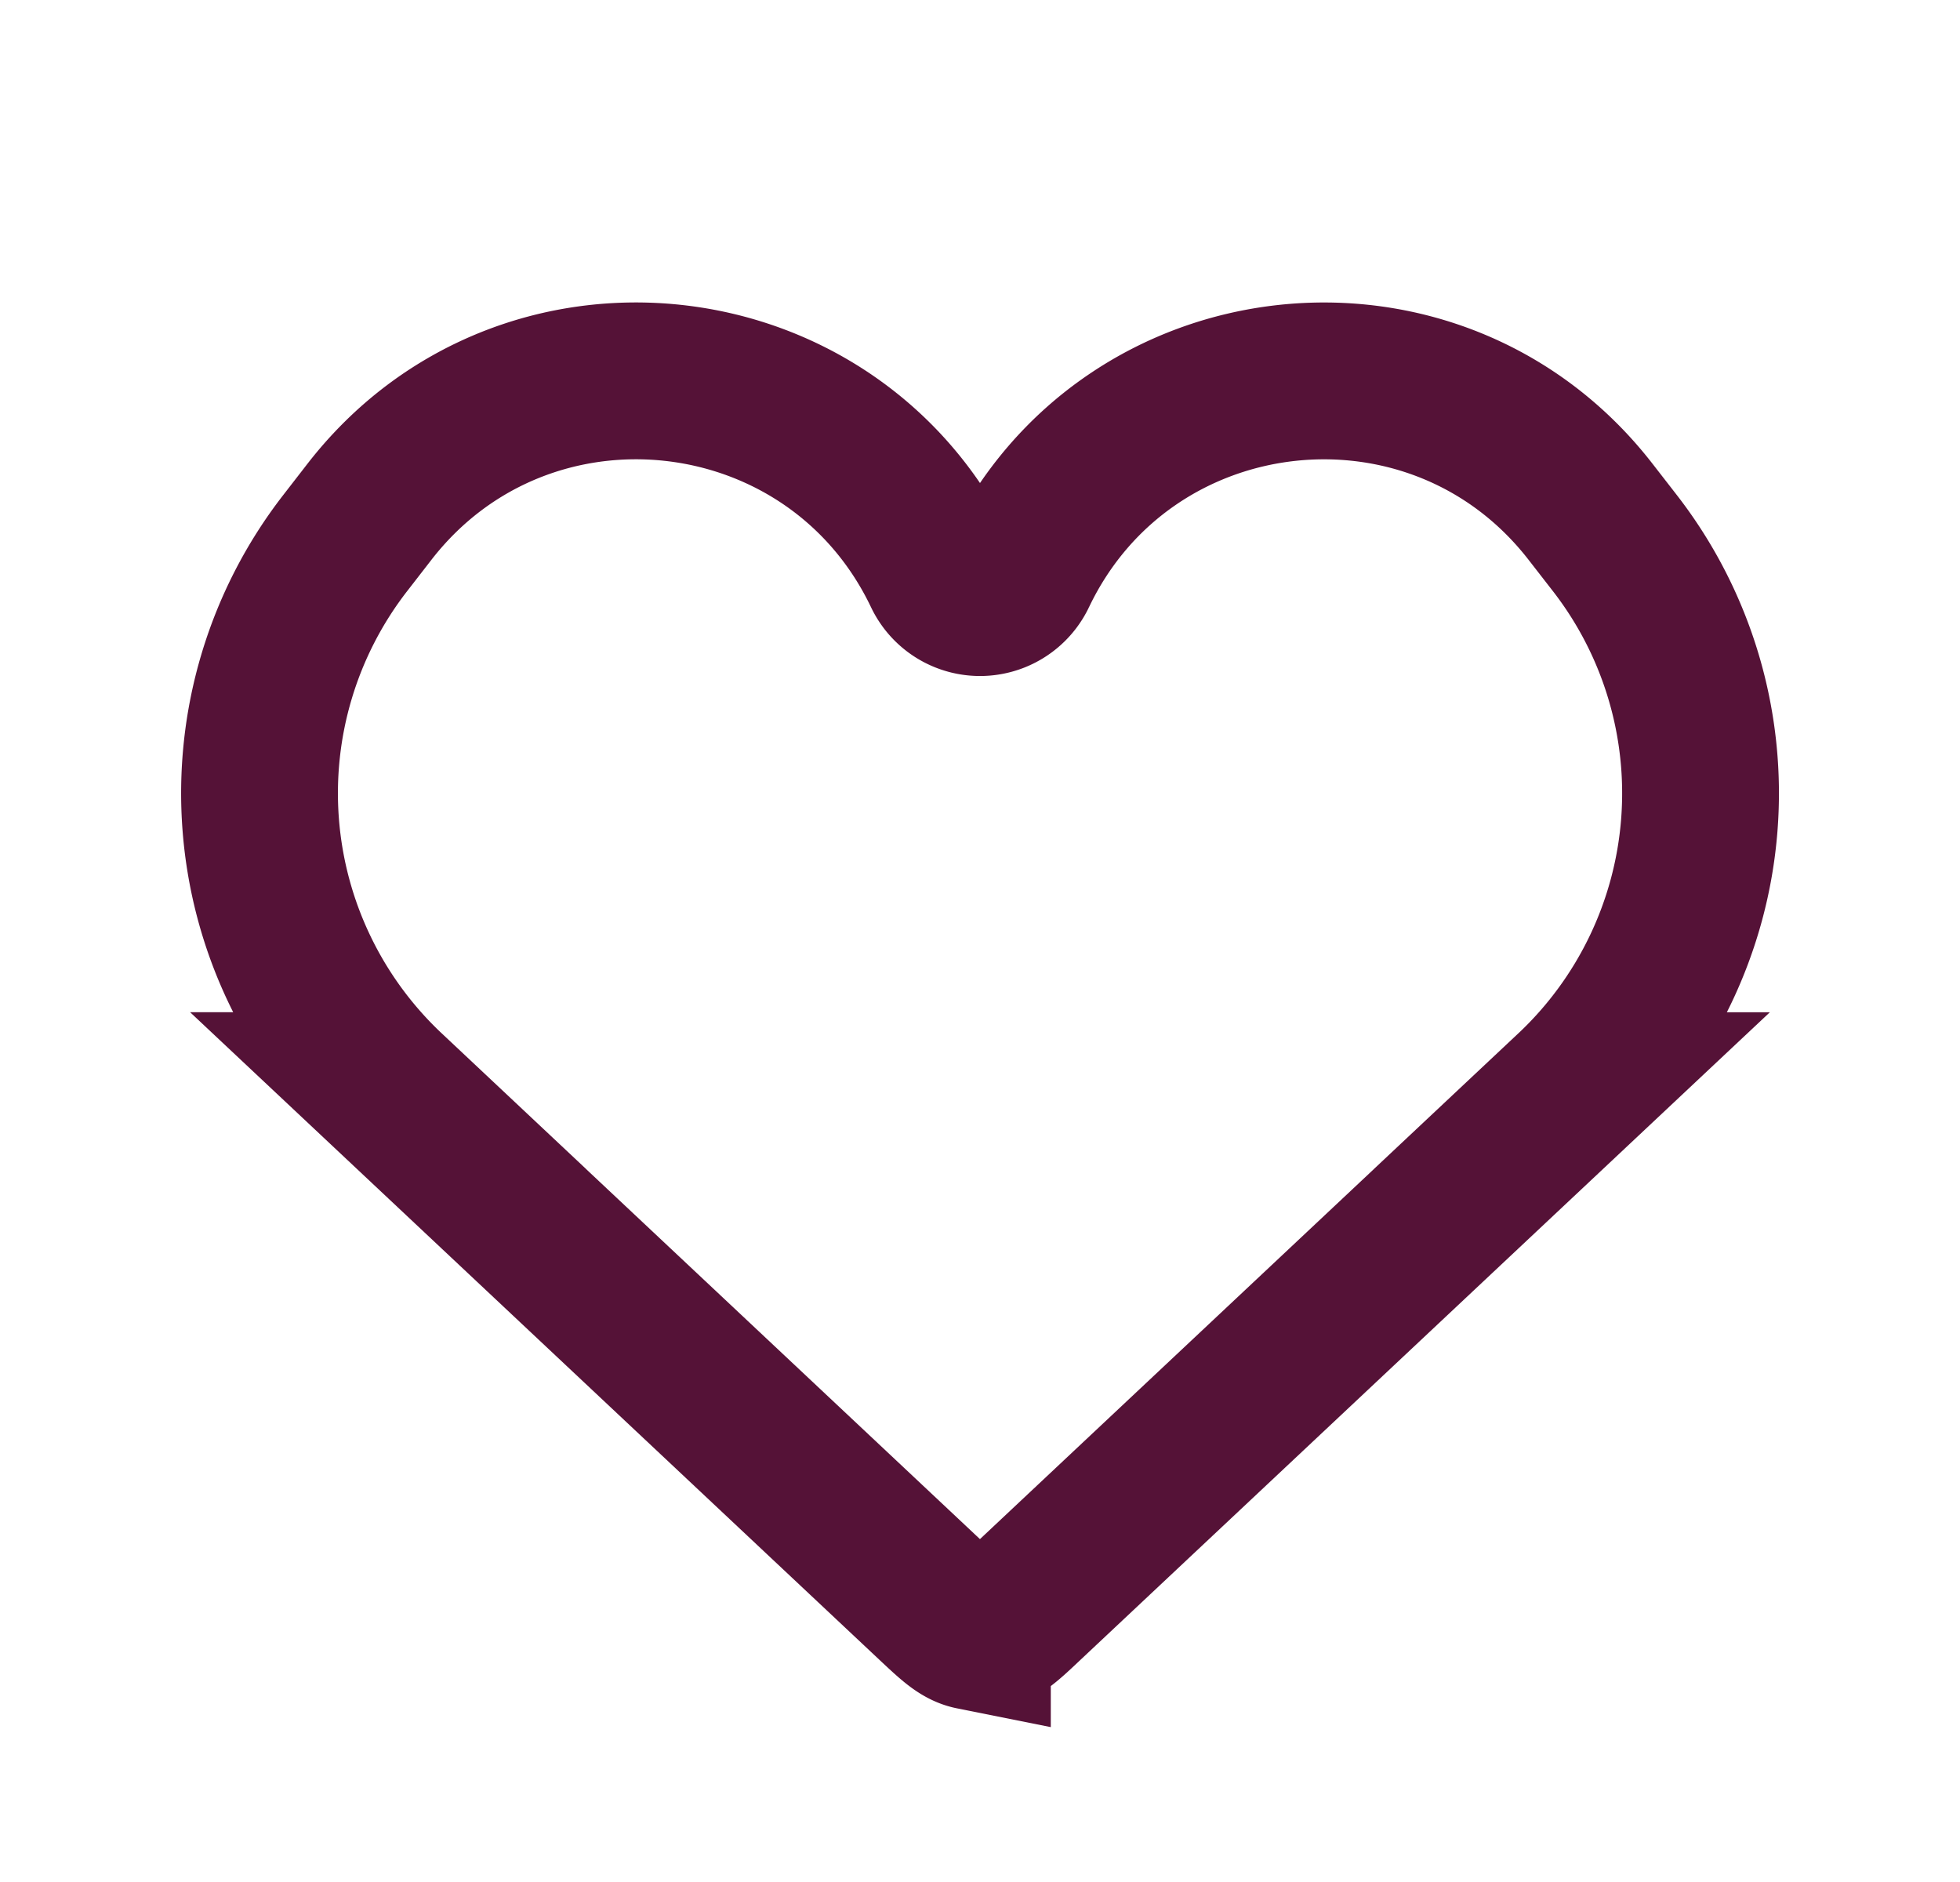 <svg width="25" height="24" viewBox="0 0 25 24" fill="none" xmlns="http://www.w3.org/2000/svg"><path d="M4.95 13.908l6.953 6.531c.24.225.36.338.5.366a.5.5 0 00.193 0c.142-.028.261-.14.5-.366l6.953-6.53a5.203 5.203 0 00.549-6.983l-.31-.399c-1.968-2.536-5.918-2.111-7.301.787a.54.54 0 01-.974 0C10.63 4.416 6.68 3.99 4.712 6.527l-.31.4a5.203 5.203 0 00.549 6.981z" stroke="#551237" stroke-width="2"/></svg>